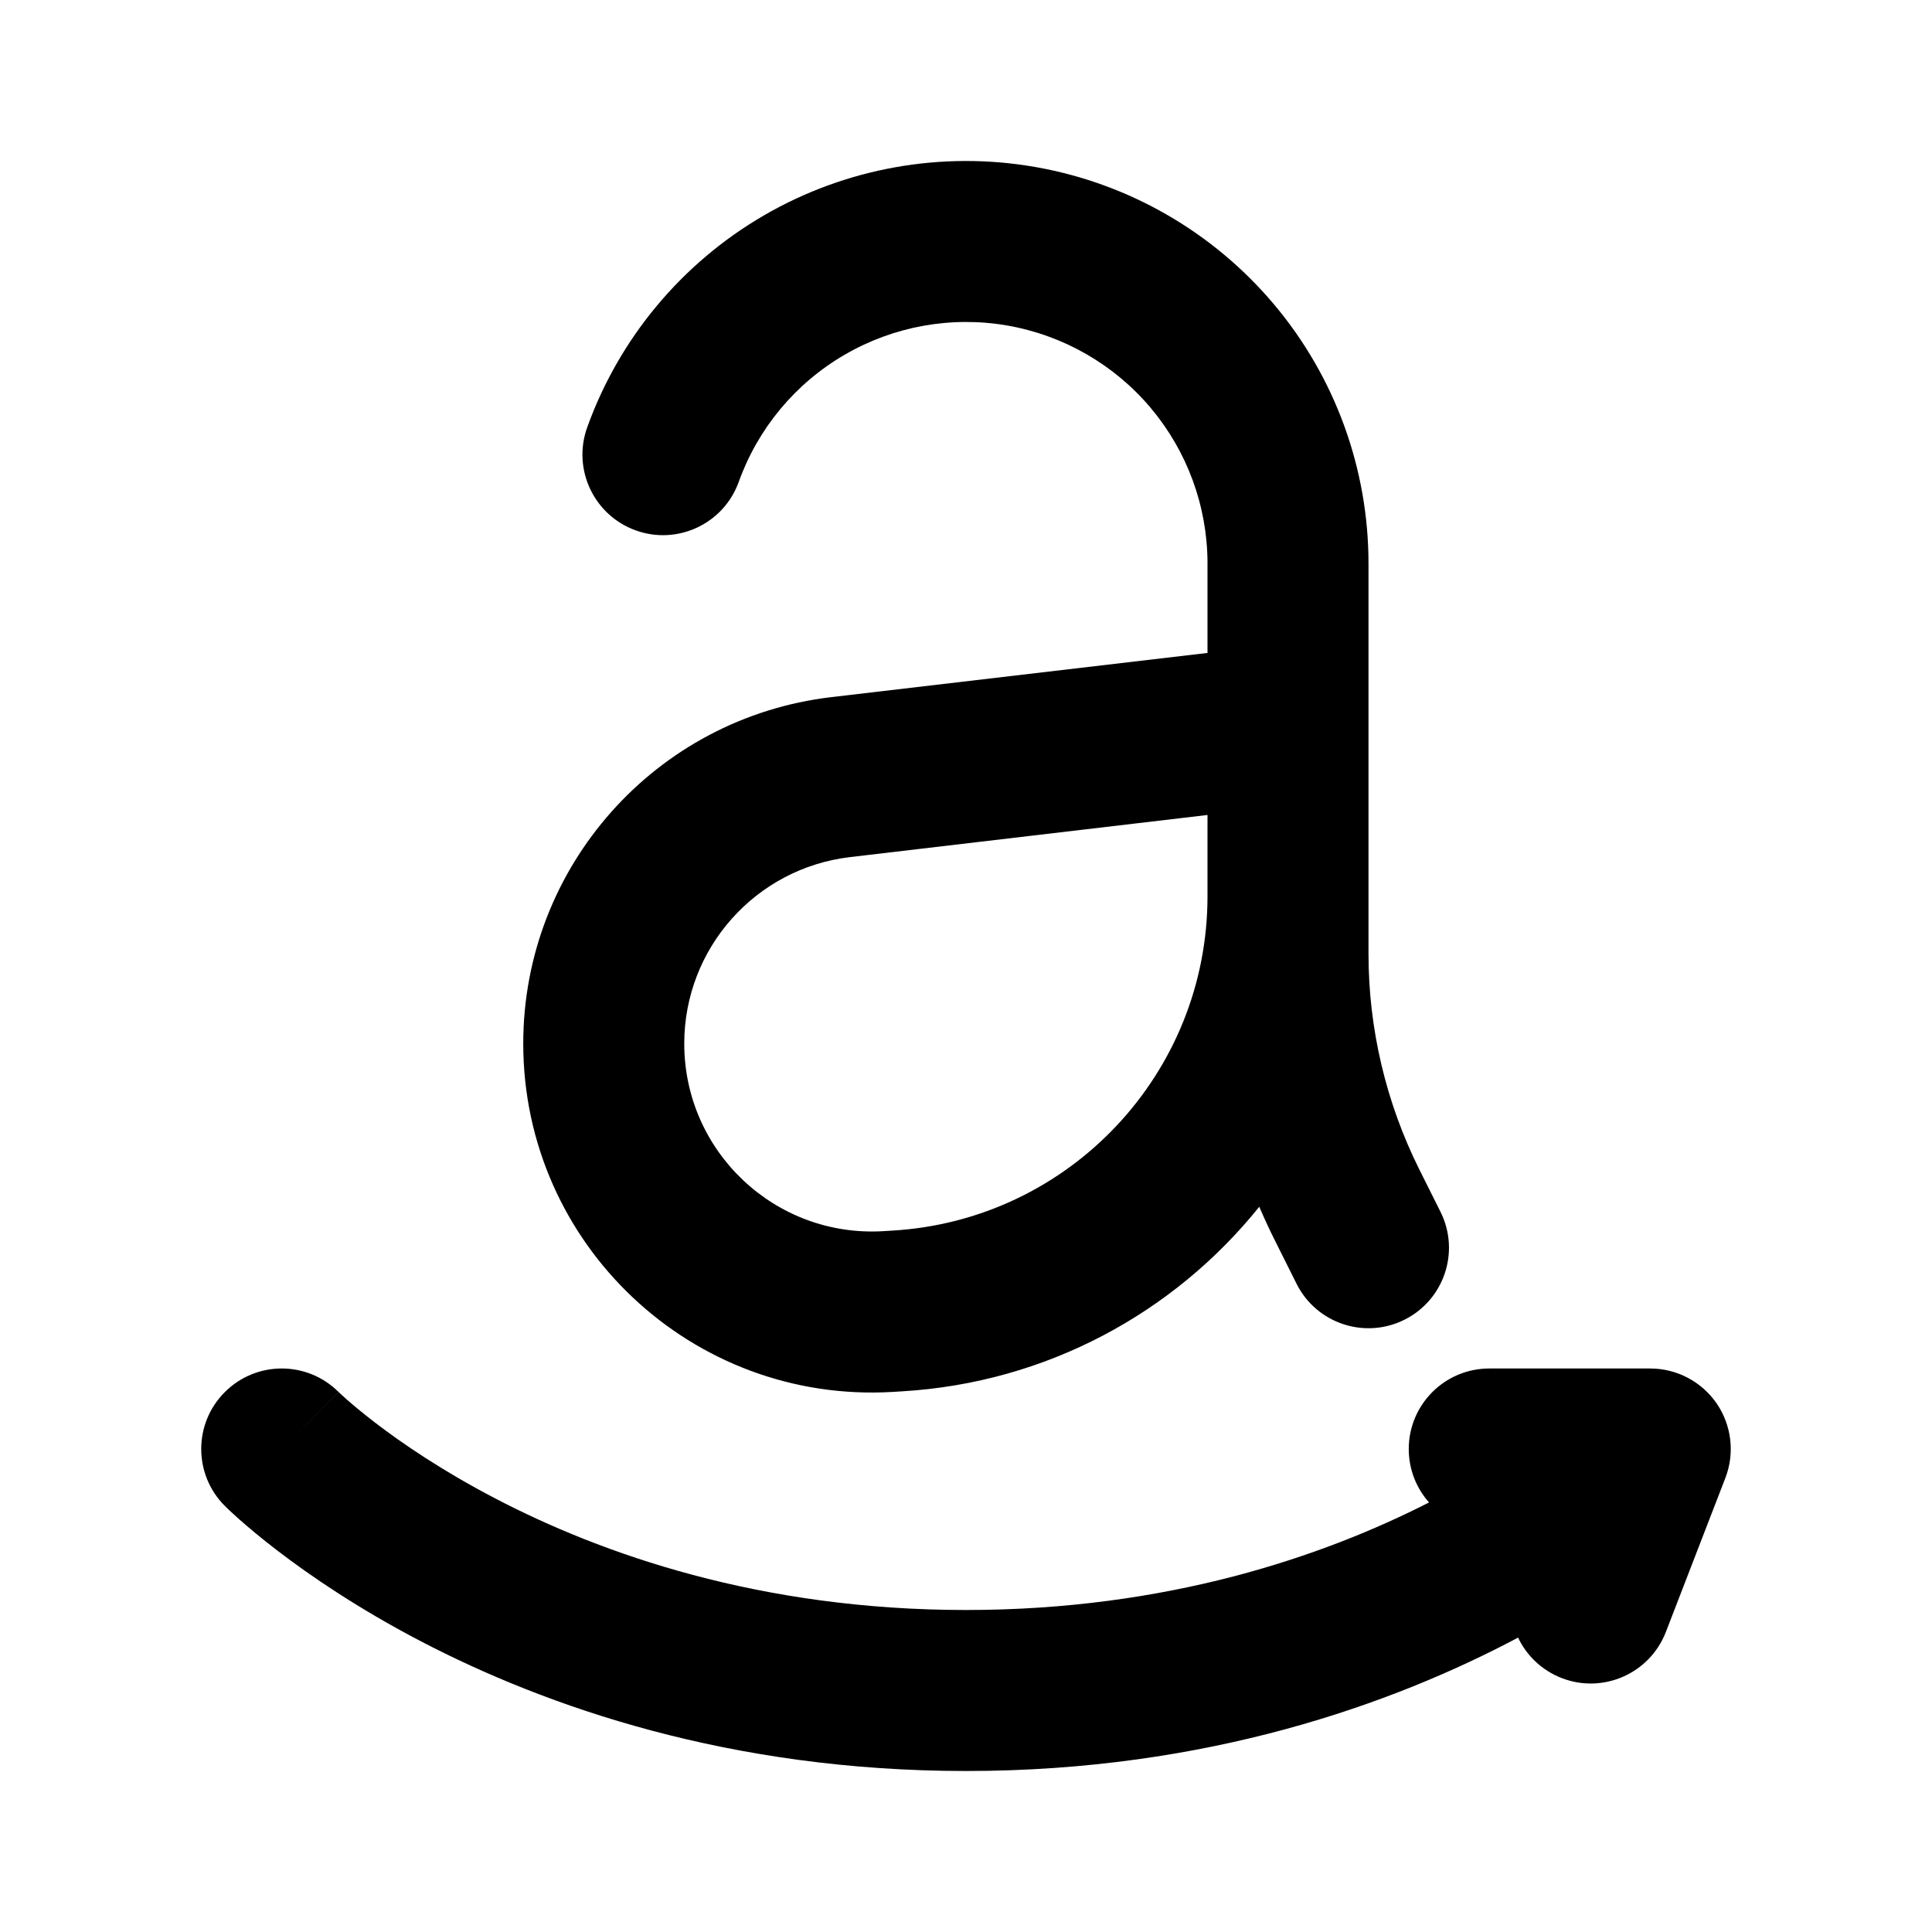<svg width="24" height="24" viewBox="0 0 24 24" fill="none" xmlns="http://www.w3.org/2000/svg">
<path fill-rule="evenodd" clip-rule="evenodd" d="M9.486 2.678C10.504 2.086 11.698 1.872 12.858 2.074C14.018 2.276 15.069 2.881 15.827 3.782C16.585 4.683 17 5.823 17 7L17 7.02V9V11.134V11.848C17 12.779 17.217 13.698 17.633 14.531L17.894 15.053C18.141 15.547 17.941 16.147 17.447 16.394C16.953 16.641 16.353 16.441 16.106 15.947L15.845 15.425C15.773 15.282 15.706 15.137 15.643 14.991C14.588 16.304 13.004 17.178 11.201 17.284L11.088 17.291C8.599 17.437 6.5 15.458 6.5 12.964C6.5 10.767 8.145 8.917 10.327 8.66L15 8.111V7L15 6.983C14.996 6.283 14.747 5.606 14.296 5.069C13.842 4.529 13.211 4.166 12.515 4.044C11.819 3.923 11.102 4.052 10.492 4.407C9.881 4.762 9.416 5.321 9.177 5.986C8.99 6.506 8.417 6.776 7.898 6.589C7.378 6.402 7.108 5.83 7.294 5.31C7.692 4.202 8.469 3.27 9.486 2.678ZM15 10.124L10.561 10.647C9.386 10.785 8.5 11.781 8.5 12.964C8.5 14.307 9.63 15.373 10.971 15.294L11.084 15.287C13.283 15.158 15 13.337 15 11.134V10.124ZM2.793 17.293C3.183 16.903 3.814 16.902 4.205 17.291L4.205 17.291L4.221 17.306C4.237 17.321 4.264 17.346 4.302 17.38C4.378 17.447 4.499 17.549 4.663 17.675C4.99 17.926 5.489 18.268 6.15 18.613C7.47 19.302 9.438 20 12 20C14.498 20 16.433 19.336 17.752 18.664C17.595 18.487 17.5 18.255 17.5 18C17.5 17.448 17.948 17 18.5 17H20.5C20.83 17 21.138 17.163 21.325 17.434C21.511 17.706 21.552 18.053 21.433 18.36L20.694 20.273C20.495 20.788 19.916 21.045 19.401 20.846C19.153 20.75 18.964 20.566 18.858 20.343C17.303 21.168 14.992 22 12 22C9.062 22 6.78 21.198 5.225 20.387C4.449 19.982 3.853 19.574 3.447 19.263C3.243 19.107 3.086 18.974 2.977 18.878C2.923 18.83 2.88 18.79 2.849 18.761C2.834 18.747 2.821 18.735 2.812 18.726L2.8 18.714L2.796 18.71L2.794 18.709L2.794 18.708C2.793 18.707 2.793 18.707 3.5 18L4.207 17.293L4.207 17.292C4.207 17.293 4.207 17.293 3.5 18L2.793 18.707C2.402 18.317 2.402 17.683 2.793 17.293ZM2.793 17.293L4.206 17.292L4.206 17.292L2.793 17.293Z" fill="black"/>
</svg>
